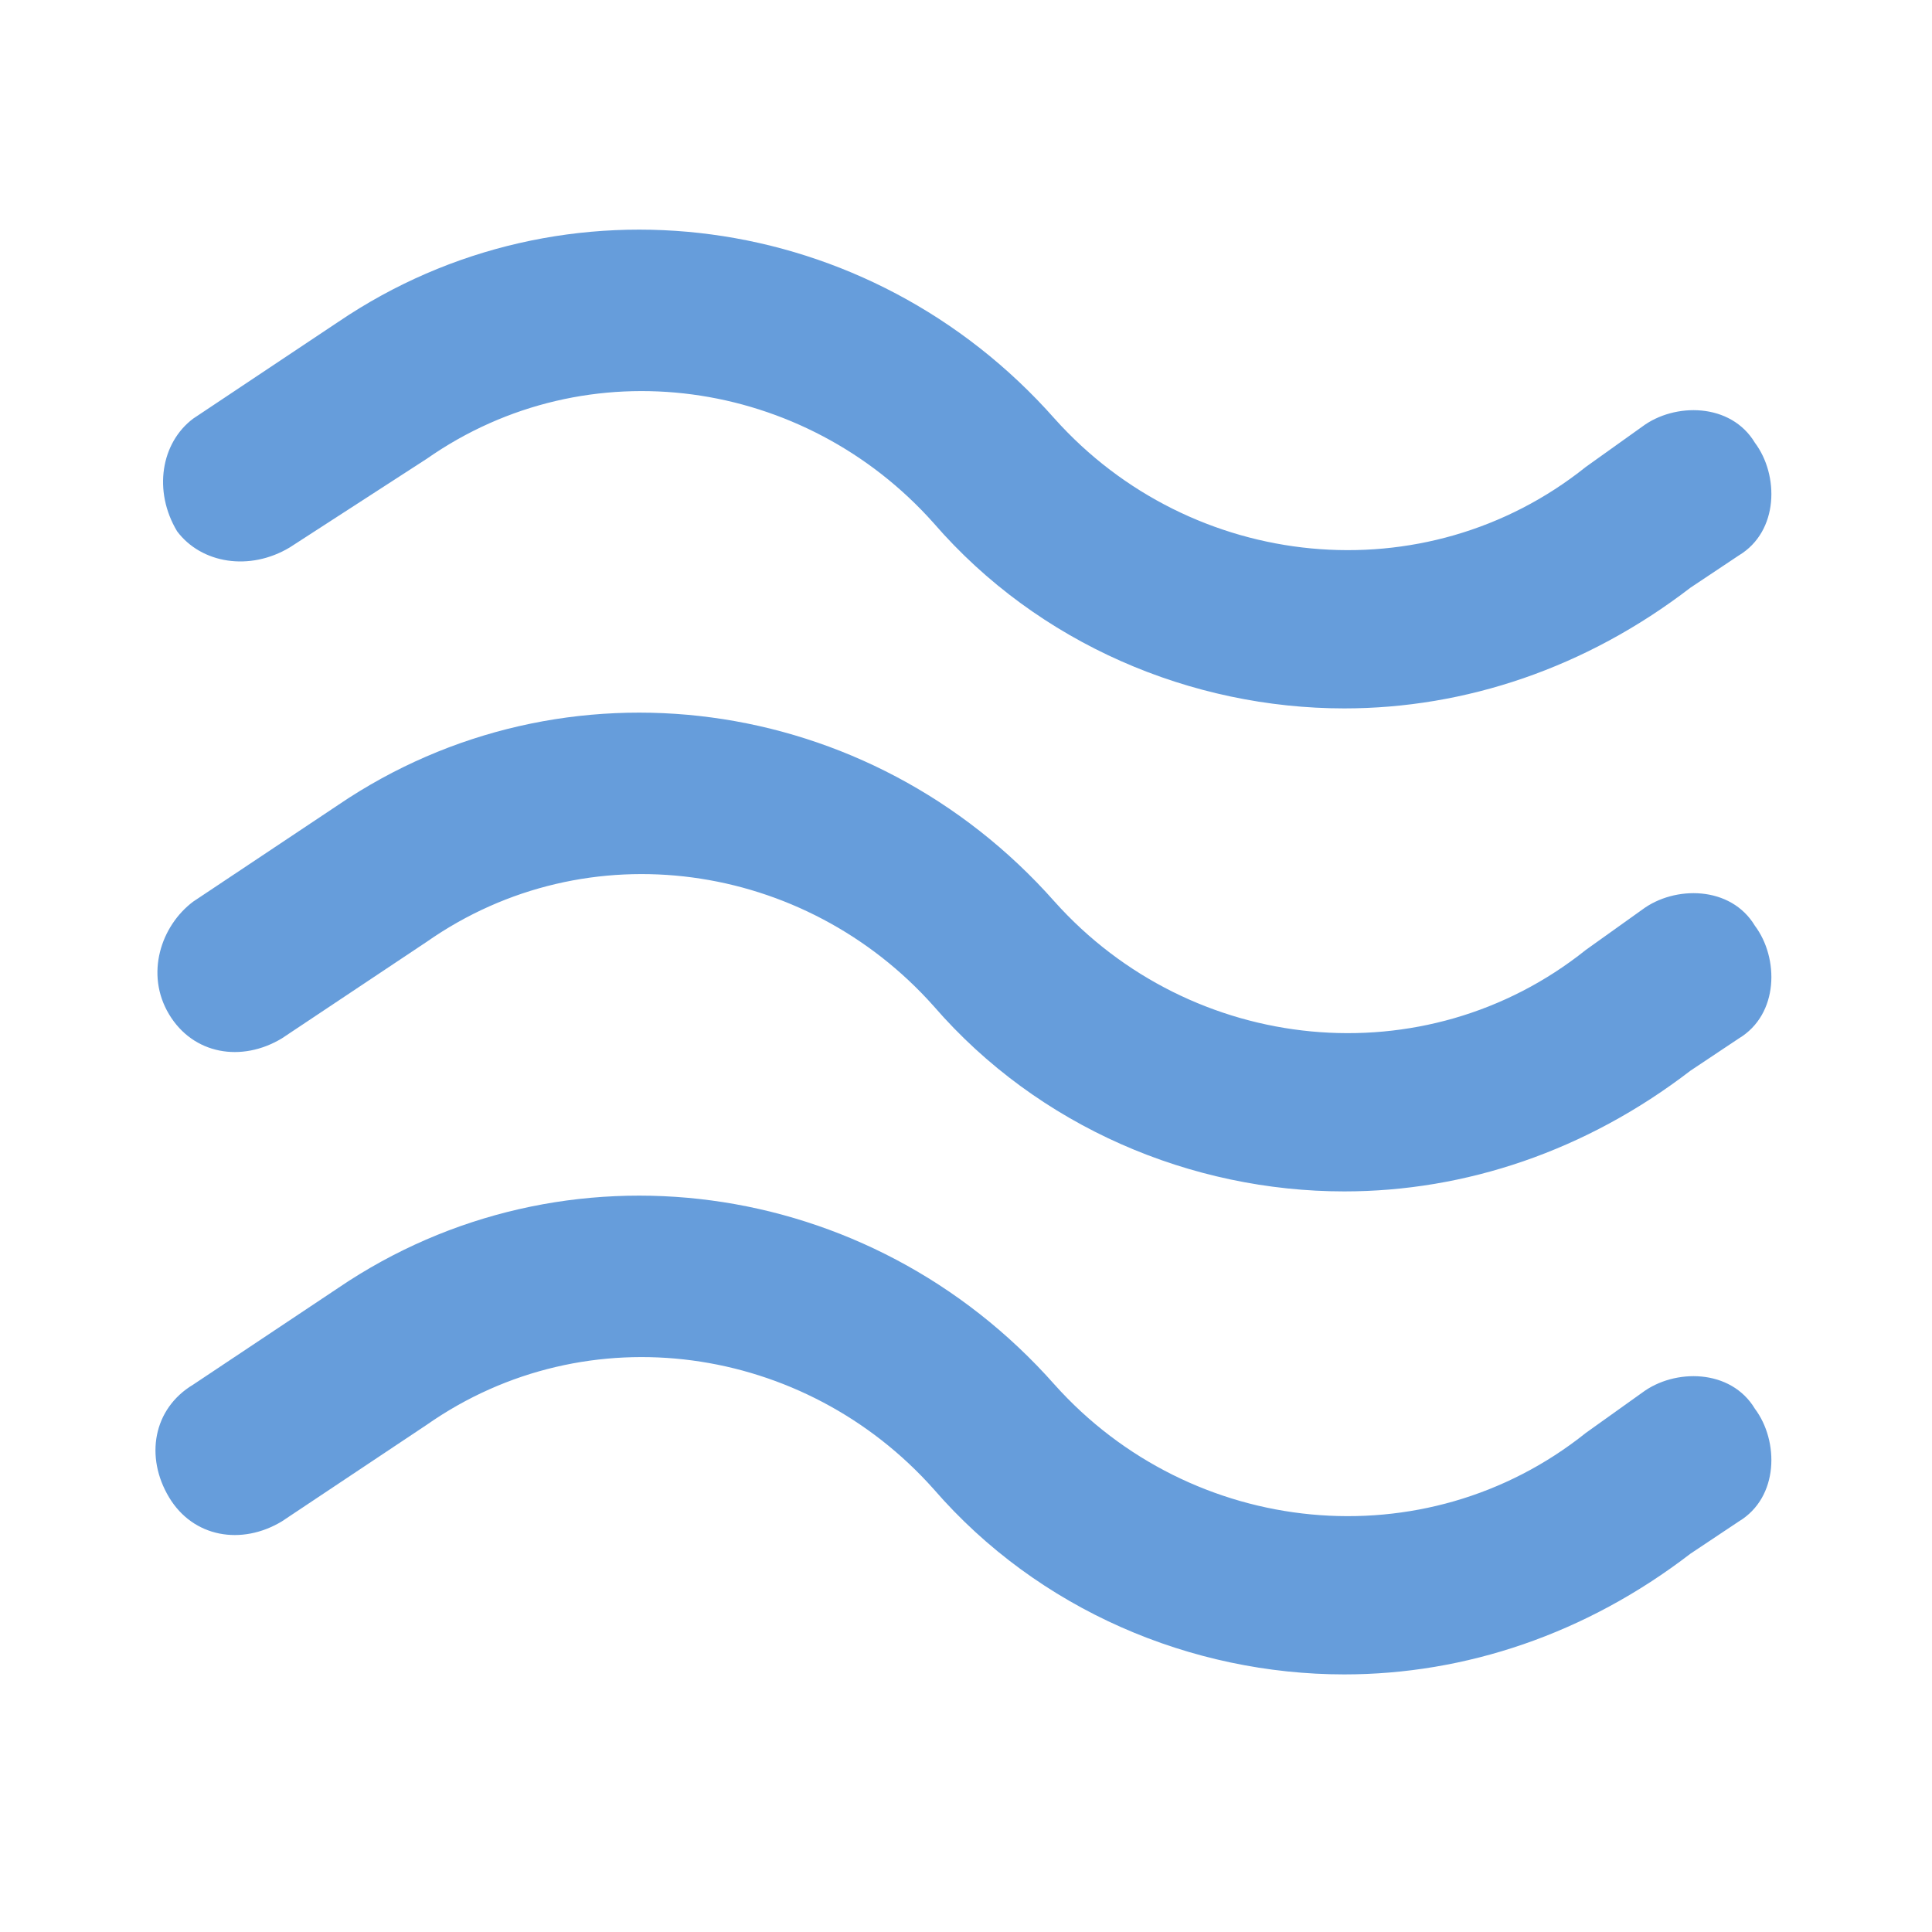 <svg xmlns="http://www.w3.org/2000/svg" xml:space="preserve" style="enable-background:new 0 0 24 24" viewBox="0 0 24 24"><g id="Layer_2"><path d="M16.7 8.8c-1.9 0-3.8-.8-5.1-2.3-1.6-1.8-4.3-2.2-6.3-.8L3.6 6.8c-.5.3-1.1.2-1.4-.2-.3-.5-.2-1.1.2-1.4L4.2 4c2.8-1.9 6.6-1.4 8.9 1.2 1.7 1.9 4.6 2.2 6.6.6l.7-.5c.4-.3 1.1-.3 1.4.2.3.4.3 1.1-.2 1.4l-.6.4c-1.3 1-2.8 1.5-4.3 1.5zM16.7 14.8c-1.9 0-3.8-.8-5.1-2.3-1.6-1.8-4.3-2.2-6.3-.8l-1.8 1.2c-.5.3-1.1.2-1.4-.3s-.1-1.1.3-1.4L4.2 10c2.8-1.9 6.6-1.4 8.9 1.2 1.7 1.9 4.6 2.2 6.6.6l.7-.5c.4-.3 1.1-.3 1.4.2.3.4.3 1.1-.2 1.4l-.6.4c-1.3 1-2.8 1.5-4.3 1.5zM16.7 20.8c-1.9 0-3.8-.8-5.1-2.3-1.6-1.8-4.3-2.2-6.3-.8l-1.8 1.2c-.5.3-1.1.2-1.4-.3-.3-.5-.2-1.1.3-1.4L4.2 16c2.8-1.9 6.6-1.4 8.9 1.2 1.7 1.9 4.6 2.2 6.6.6l.7-.5c.4-.3 1.1-.3 1.4.2.3.4.3 1.1-.2 1.4l-.6.4c-1.3 1-2.8 1.5-4.3 1.5z" style="fill:#669ddb"/></g></svg>